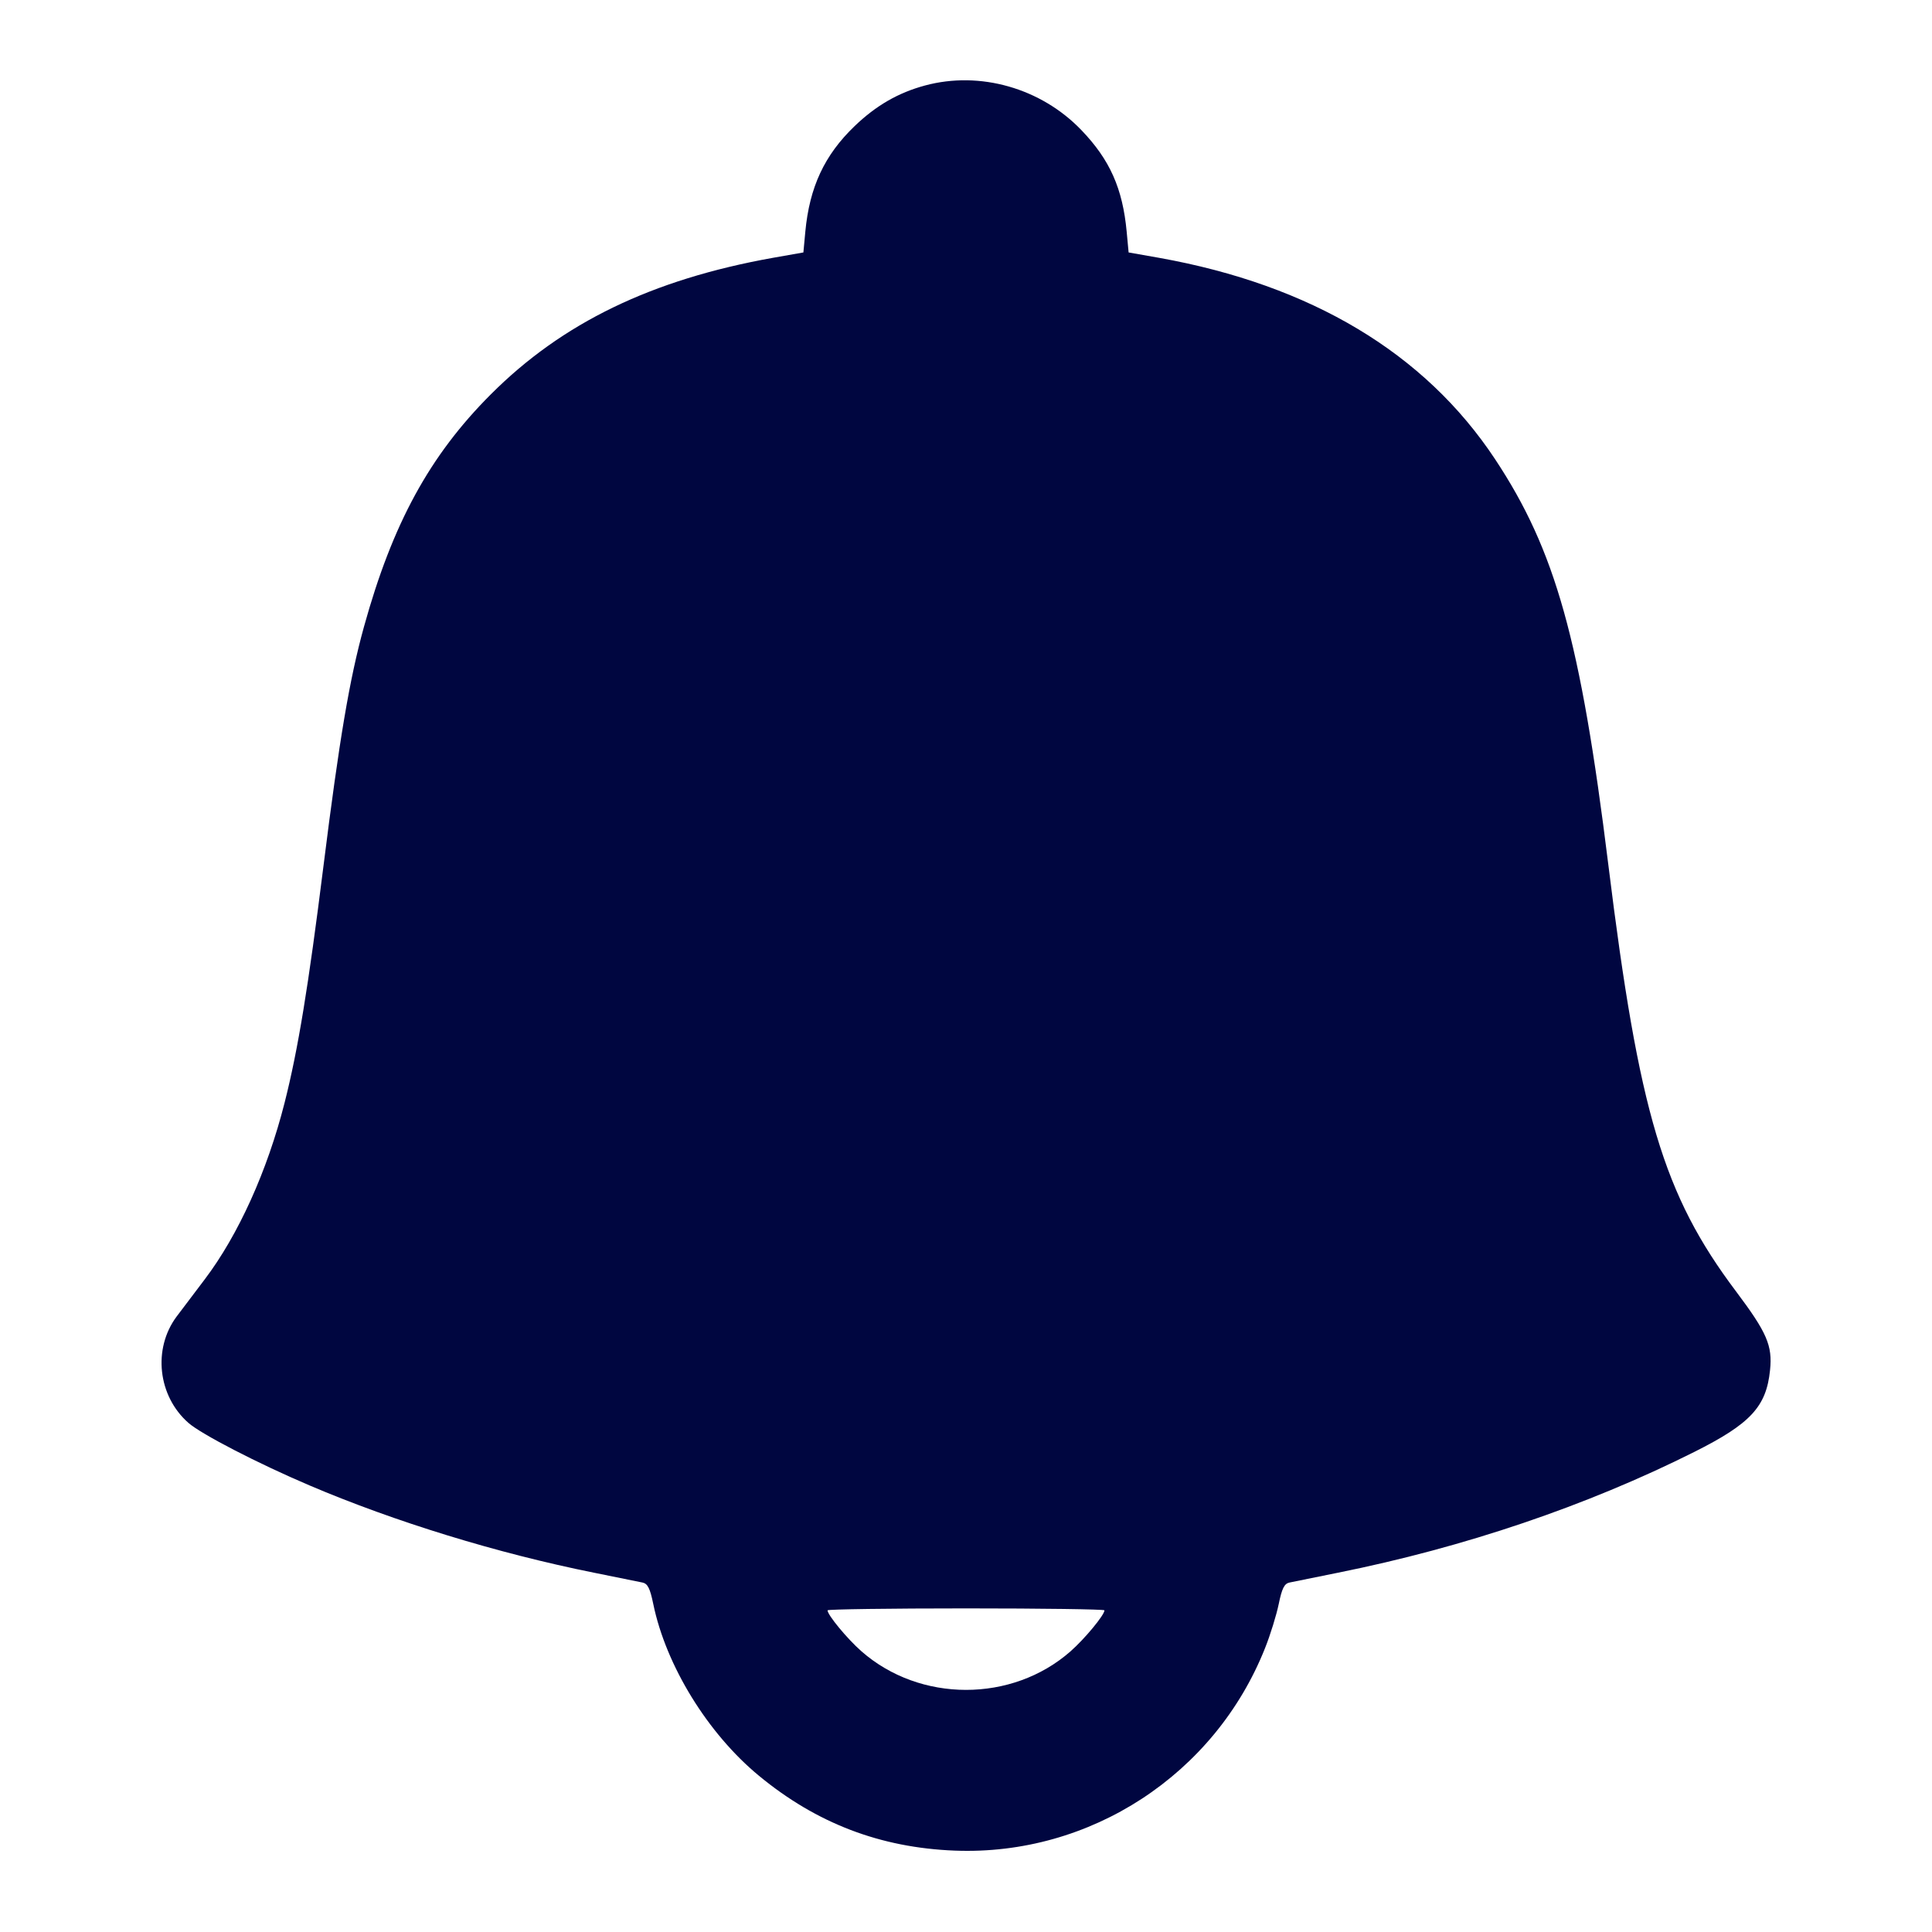 <svg xmlns="http://www.w3.org/2000/svg" width="24" height="24" fill="currentColor" class="mmi mmi-bell-filled" viewBox="0 0 24 24"><path d="M11.491 1.062 C 11.160 1.151,10.882 1.311,10.616 1.567 C 10.241 1.927,10.056 2.325,10.004 2.878 L 9.980 3.136 9.600 3.203 C 8.098 3.472,6.985 4.010,6.098 4.898 C 5.337 5.659,4.876 6.504,4.521 7.787 C 4.342 8.434,4.215 9.185,4.018 10.760 C 3.831 12.255,3.703 13.038,3.535 13.700 C 3.320 14.547,2.961 15.341,2.543 15.893 C 2.409 16.069,2.252 16.277,2.193 16.356 C 1.896 16.756,1.961 17.342,2.340 17.675 C 2.500 17.816,3.203 18.179,3.844 18.452 C 4.905 18.904,6.180 19.296,7.380 19.537 C 7.666 19.594,7.937 19.649,7.982 19.659 C 8.046 19.673,8.075 19.731,8.115 19.925 C 8.273 20.691,8.792 21.535,9.429 22.060 C 10.144 22.650,10.937 22.953,11.860 22.989 C 13.542 23.055,15.091 22.044,15.715 20.473 C 15.781 20.308,15.857 20.061,15.885 19.925 C 15.925 19.731,15.954 19.673,16.018 19.659 C 16.063 19.649,16.334 19.594,16.620 19.537 C 18.192 19.221,19.711 18.706,21.044 18.038 C 21.745 17.687,21.942 17.475,21.988 17.021 C 22.020 16.715,21.950 16.554,21.564 16.040 C 20.664 14.843,20.360 13.827,19.979 10.740 C 19.634 7.950,19.323 6.837,18.571 5.702 C 17.699 4.386,16.288 3.541,14.400 3.203 L 14.020 3.136 13.996 2.878 C 13.946 2.341,13.787 1.984,13.433 1.616 C 12.932 1.094,12.173 0.878,11.491 1.062 M13.720 20.004 C 13.720 20.062,13.476 20.357,13.299 20.513 C 12.572 21.153,11.427 21.152,10.699 20.511 C 10.524 20.357,10.280 20.062,10.280 20.004 C 10.280 19.991,11.054 19.980,12.000 19.980 C 12.946 19.980,13.720 19.991,13.720 20.004 " fill="#000640" stroke="none" fill-rule="evenodd"></path></svg>